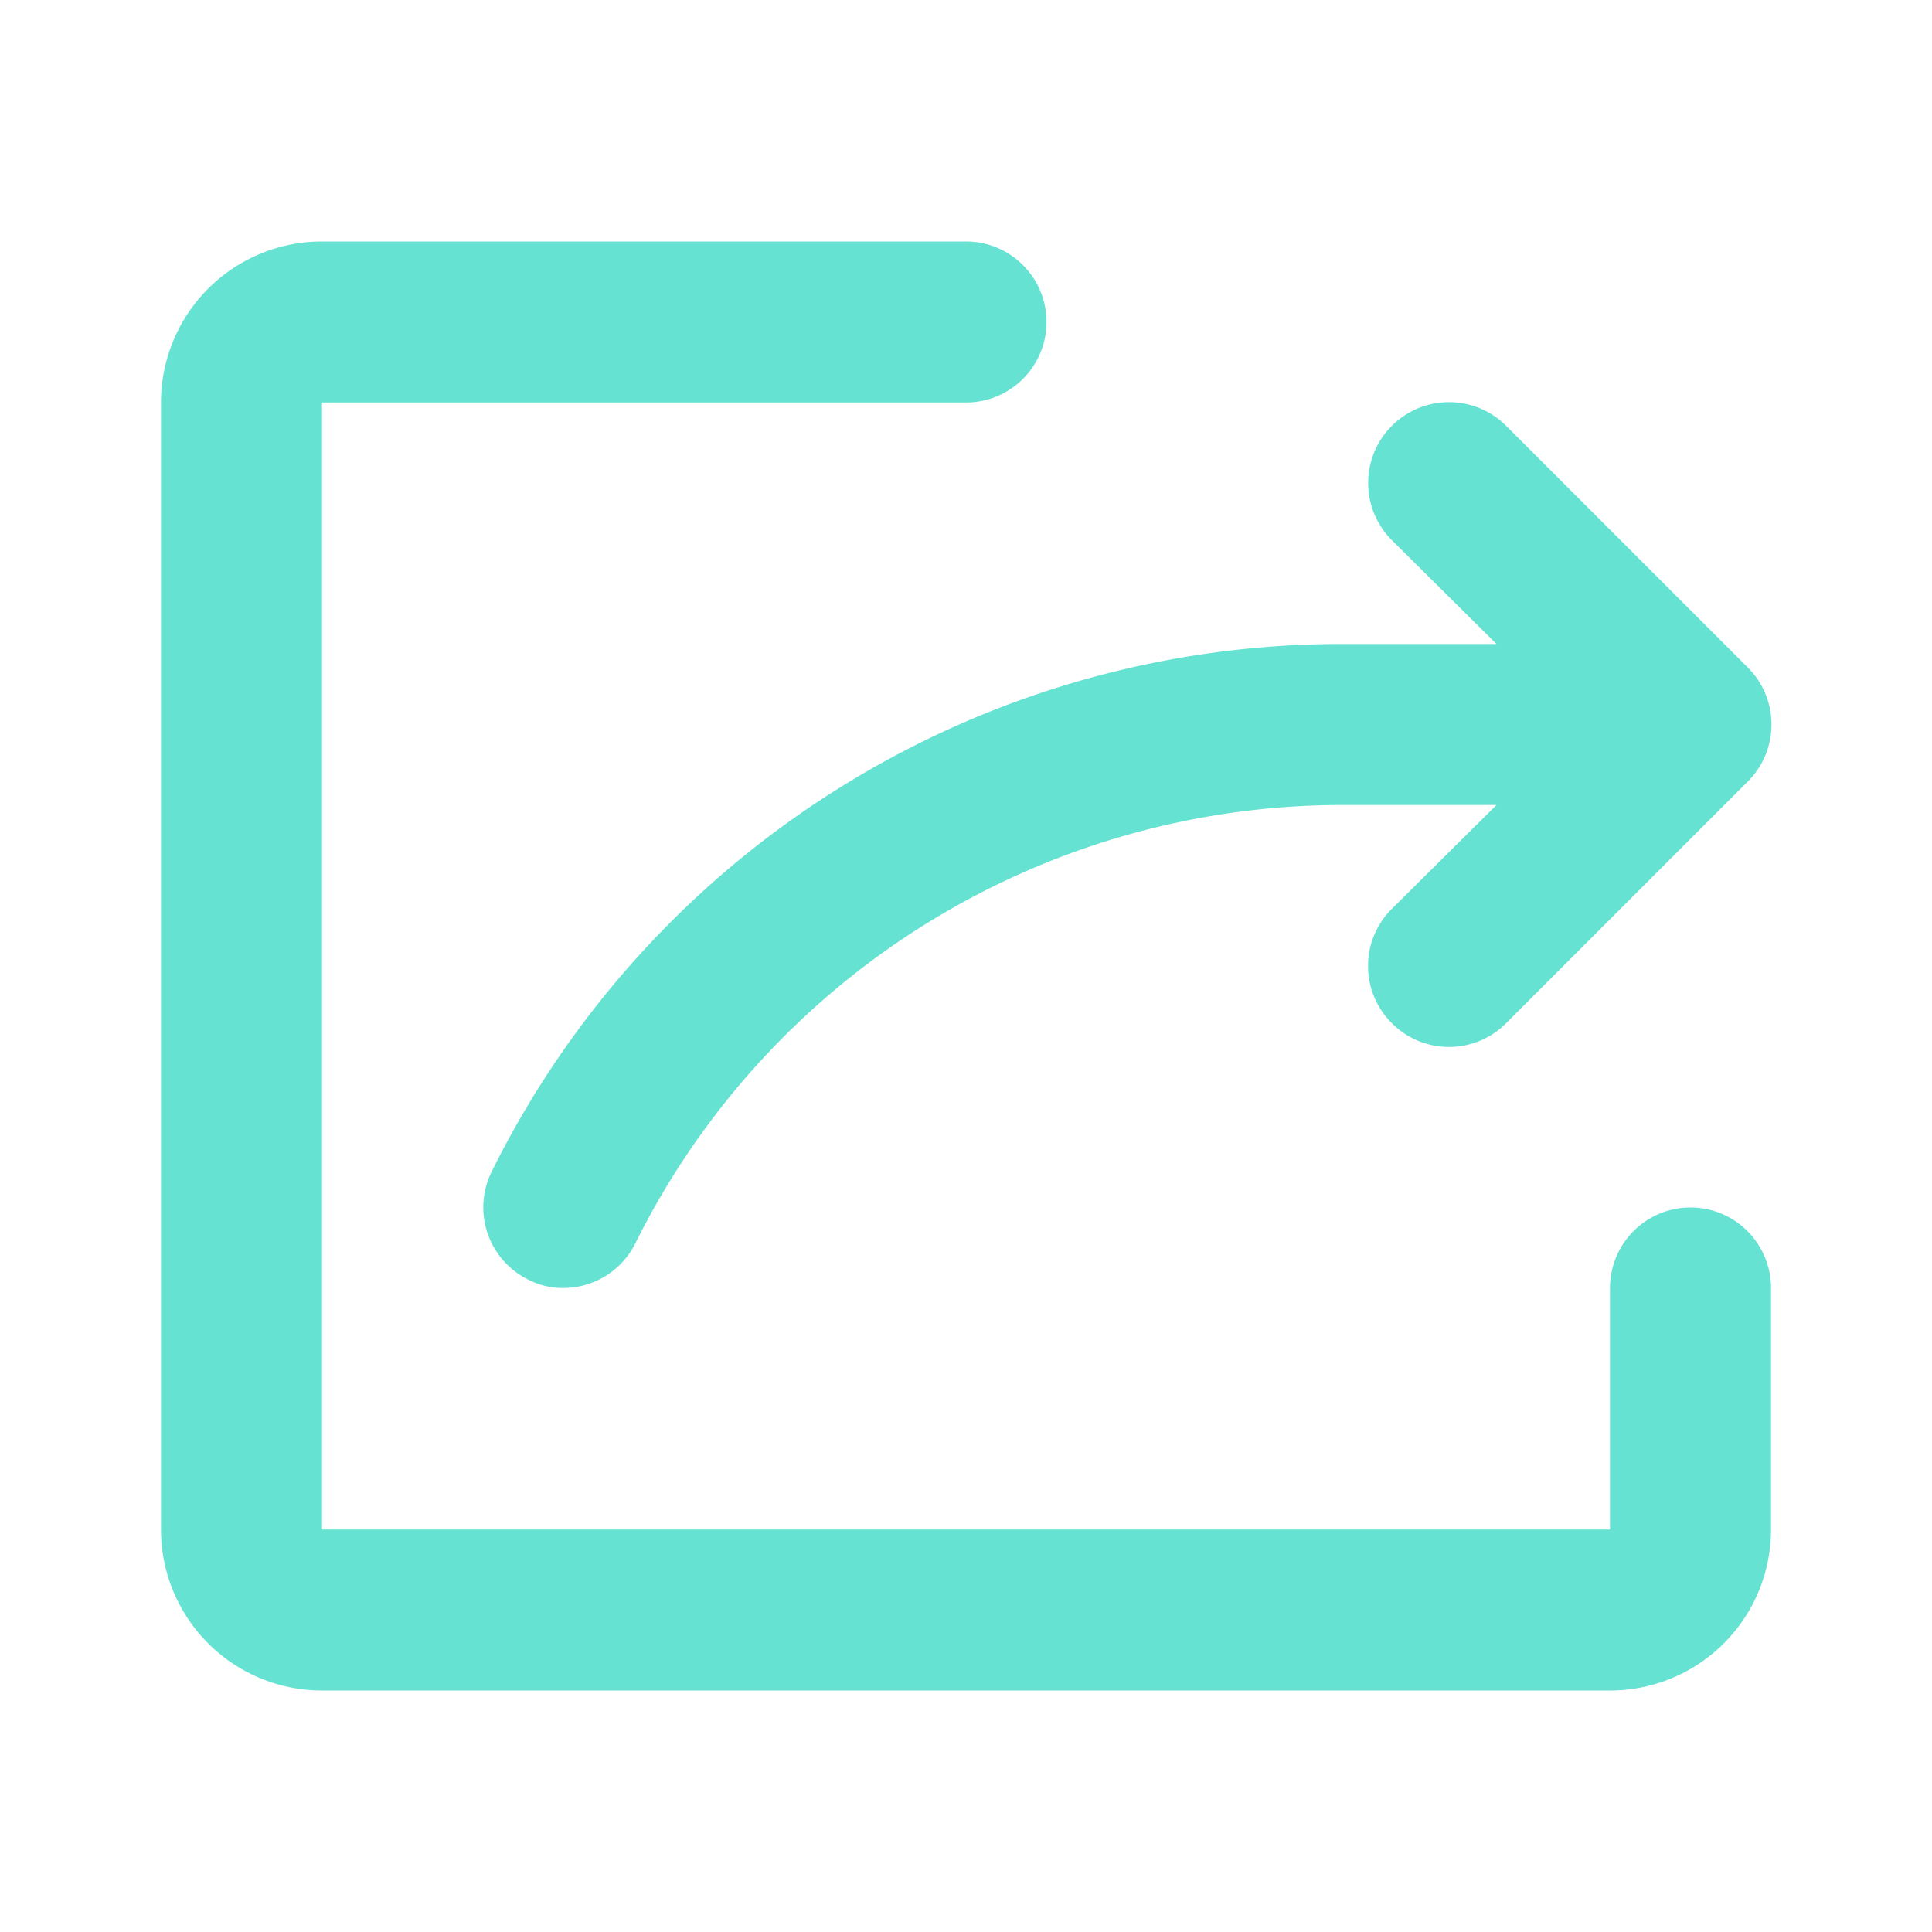 <!DOCTYPE svg PUBLIC "-//W3C//DTD SVG 1.1//EN" "http://www.w3.org/Graphics/SVG/1.1/DTD/svg11.dtd">
<!-- Uploaded to: SVG Repo, www.svgrepo.com, Transformed by: SVG Repo Mixer Tools -->
<svg fill="#000000" width="800px" height="800px" viewBox="0 0 24 24" id="curve-arrow-right-9" data-name="Flat Color" xmlns="http://www.w3.org/2000/svg" class="icon flat-color" stroke="#000000" stroke-width="0">
<g id="SVGRepo_bgCarrier" stroke-width="0"/>
<g id="SVGRepo_tracerCarrier" stroke-linecap="round" stroke-linejoin="round"/>
<g id="SVGRepo_iconCarrier">
<path id="secondary" d="M21.71,8.29l-3-3a1,1,0,0,0-1.42,1.42L18.59,8H16.71a11.78,11.78,0,0,0-10.6,6.55,1,1,0,0,0,.44,1.34A.93.93,0,0,0,7,16a1,1,0,0,0,.89-.55A9.81,9.81,0,0,1,16.71,10h1.88l-1.3,1.29a1,1,0,0,0,0,1.42,1,1,0,0,0,1.42,0l3-3A1,1,0,0,0,21.71,8.29Z" style="fill: #65e2d1;"/>
<path id="primary" d="M20,21H4a2,2,0,0,1-2-2V5A2,2,0,0,1,4,3h8a1,1,0,0,1,0,2H4V19H20V16a1,1,0,0,1,2,0v3A2,2,0,0,1,20,21Z" style="fill: #65e2d1;"/>
</g>
</svg>